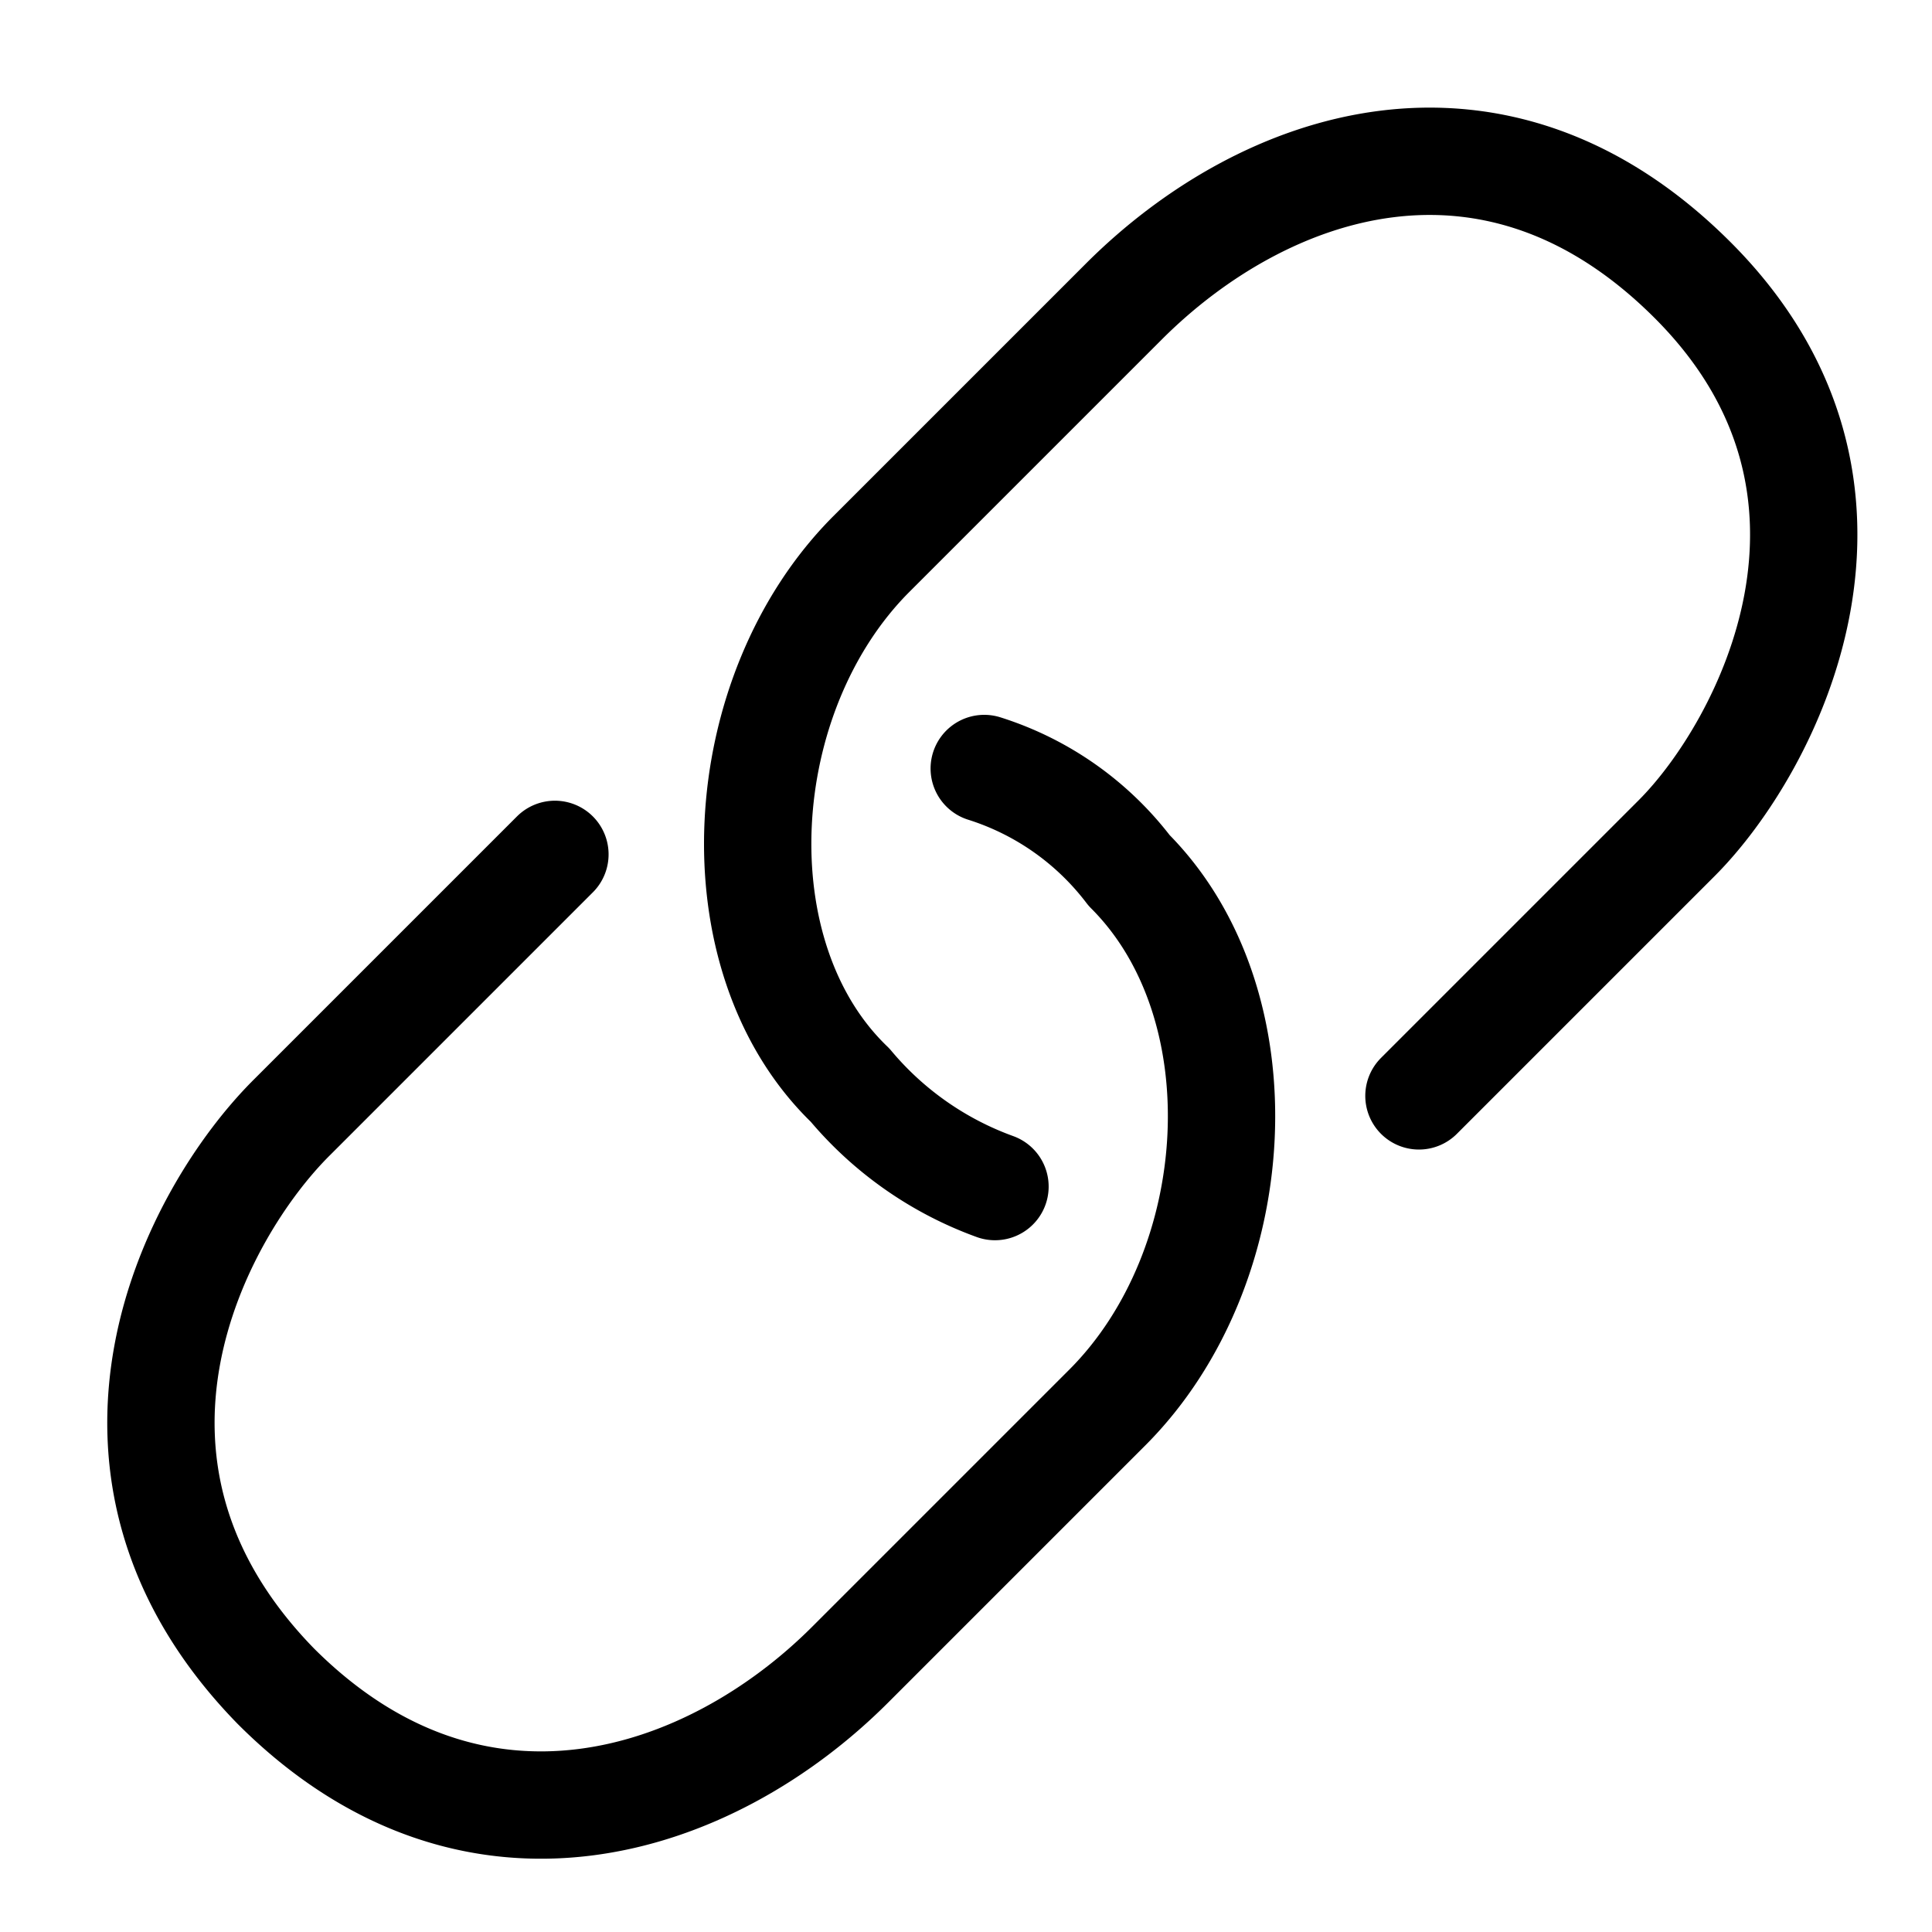 <svg id="Calque_1" data-name="Calque 1" xmlns="http://www.w3.org/2000/svg" viewBox="0 0 36 36"><defs><style>.cls-1{fill:none;stroke:#000;stroke-linecap:round;stroke-linejoin:round;stroke-width:2px;}</style></defs><title>pictogrammes</title><g id="Groupe_338" data-name="Groupe 338"><path id="Tracé_279" data-name="Tracé 279" class="cls-1" d="M10.34,15.92l-4.9,4.9c-1.8,1.79-4.3,6.5-.3,10.6,3.7,3.7,8.1,2.2,10.7-.4l4.8-4.8c2.6-2.61,2.9-7.5.4-10a5.45,5.45,0,0,0-2.7-1.9"/><path id="Tracé_280" data-name="Tracé 280" class="cls-1" d="M26.44,20.42l4.8-4.8c1.7-1.7,4.2-6.5.3-10.4-3.7-3.7-8-2.2-10.6.4l-4.7,4.7c-2.6,2.6-2.9,7.5-.4,9.9a6.33,6.33,0,0,0,2.7,1.89"/></g></svg>